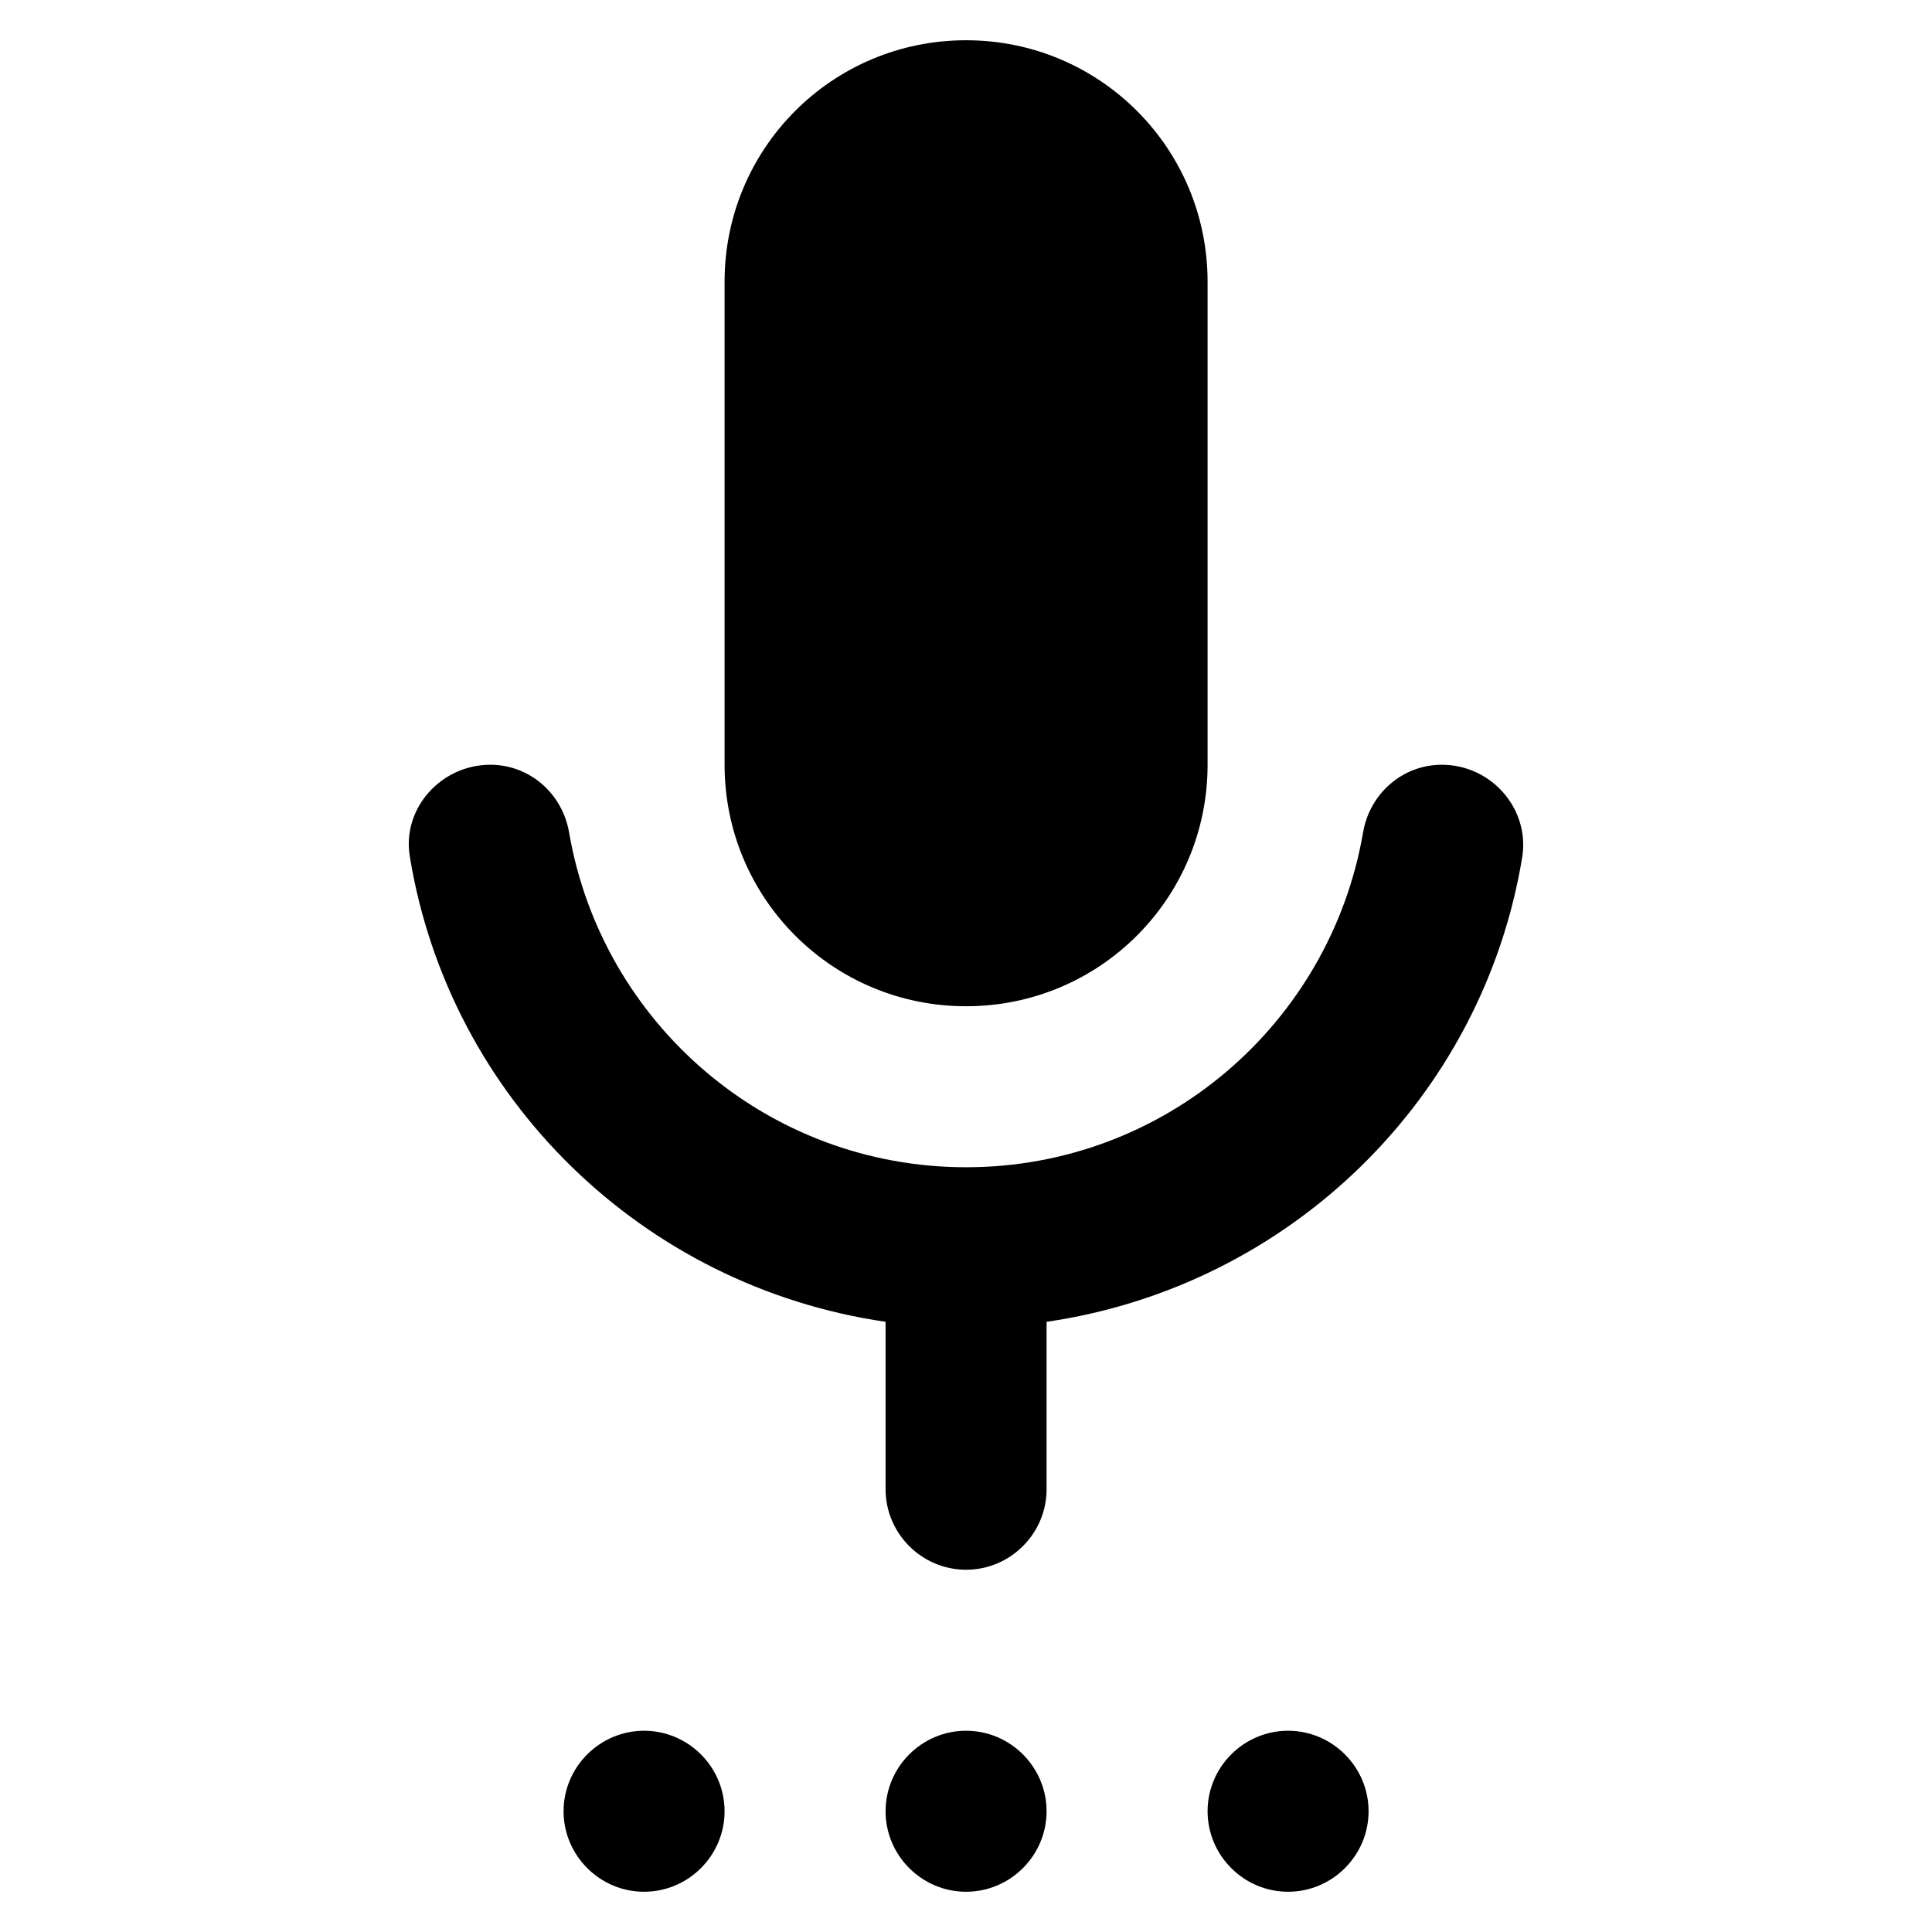 <svg width="24" height="24" viewBox="0 0 24 24"  xmlns="http://www.w3.org/2000/svg">
<path d="M8.001 23.5C8.551 23.5 9.001 23.05 9.001 22.5C9.001 21.95 8.551 21.5 8.001 21.5C7.451 21.5 7.001 21.95 7.001 22.5C7.001 23.05 7.451 23.5 8.001 23.5ZM12.001 23.5C12.551 23.5 13.001 23.05 13.001 22.5C13.001 21.95 12.551 21.5 12.001 21.5C11.451 21.5 11.001 21.95 11.001 22.5C11.001 23.05 11.451 23.5 12.001 23.5ZM16.001 23.5C16.551 23.5 17.001 23.05 17.001 22.5C17.001 21.95 16.551 21.5 16.001 21.5C15.451 21.5 15.001 21.95 15.001 22.5C15.001 23.05 15.451 23.5 16.001 23.5ZM9.001 9.5V3.5C9.001 1.84 10.341 0.5 12.001 0.5C13.661 0.5 15.001 1.84 15.001 3.5V9.5C15.001 11.16 13.661 12.5 12.001 12.5C10.341 12.5 9.001 11.16 9.001 9.5ZM17.911 9.5C18.521 9.5 19.001 10.04 18.911 10.64C18.421 13.64 16.021 15.98 13.001 16.42V18.5C13.001 19.05 12.551 19.5 12.001 19.5C11.451 19.5 11.001 19.05 11.001 18.5V16.42C7.981 15.98 5.581 13.64 5.091 10.64C4.991 10.04 5.481 9.5 6.091 9.5C6.581 9.5 6.991 9.86 7.071 10.35C7.481 12.71 9.531 14.5 12.001 14.5C14.471 14.5 16.521 12.71 16.931 10.35C17.011 9.86 17.421 9.5 17.911 9.5Z" />
</svg>
